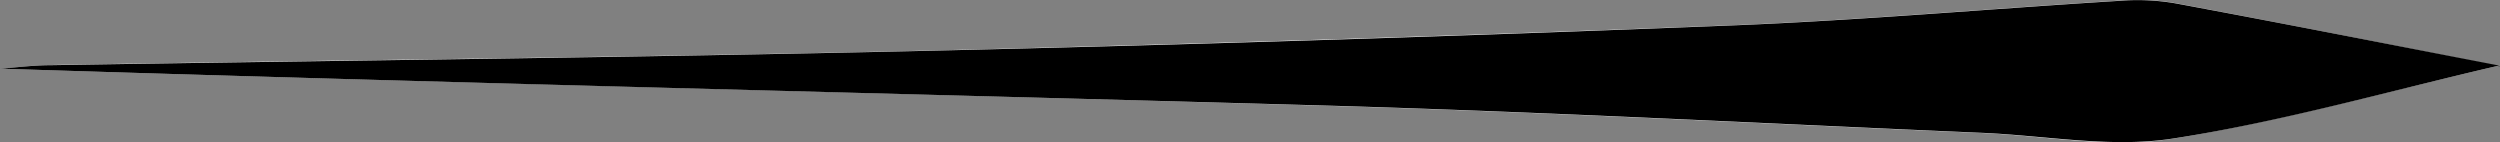 <svg id="Calque_1" data-name="Calque 1" xmlns="http://www.w3.org/2000/svg" viewBox="0 0 268.39 15.27"><rect x="0" y="0" width="268.39" height="15.27" fill="#808080" stroke="none"/><defs><style>.cls-1{fill:#fff;}</style></defs><title>Sans titre - 1</title><path class="cls-1" d="M268.16,7.07c.41.31.2,0-.06,0C256.57,4.78,245,2.49,233.48.33a24,24,0,0,0-5.93-.26c-14,.86-27.88,2.1-41.84,2.65Q142.54,4.39,99.36,5.44c-31.3.72-62.62,1-93.92,1.54C3.62,7,1.81,7.24,0,7.37c47.71,1.53,95.32,2.6,142.91,4,23.29.68,46.56,1.92,69.84,2.91,6.8.29,13.78,1.67,20.37.63C245,13,256.7,9.71,268.16,7.07Z"/><path d="M268.16,7.07c-11.46,2.64-23.14,6-35,7.82-6.59,1-13.57-.34-20.37-.63-23.28-1-46.55-2.23-69.84-2.91C95.32,10,47.71,8.9,0,7.37,1.81,7.24,3.62,7,5.44,7c31.3-.51,62.62-.82,93.92-1.54q43.19-1,86.35-2.72c14-.55,27.89-1.79,41.84-2.65a24,24,0,0,1,5.93.26C245,2.49,256.57,4.78,268.1,7,268.36,7.09,268.57,7.38,268.16,7.07Z"/></svg>